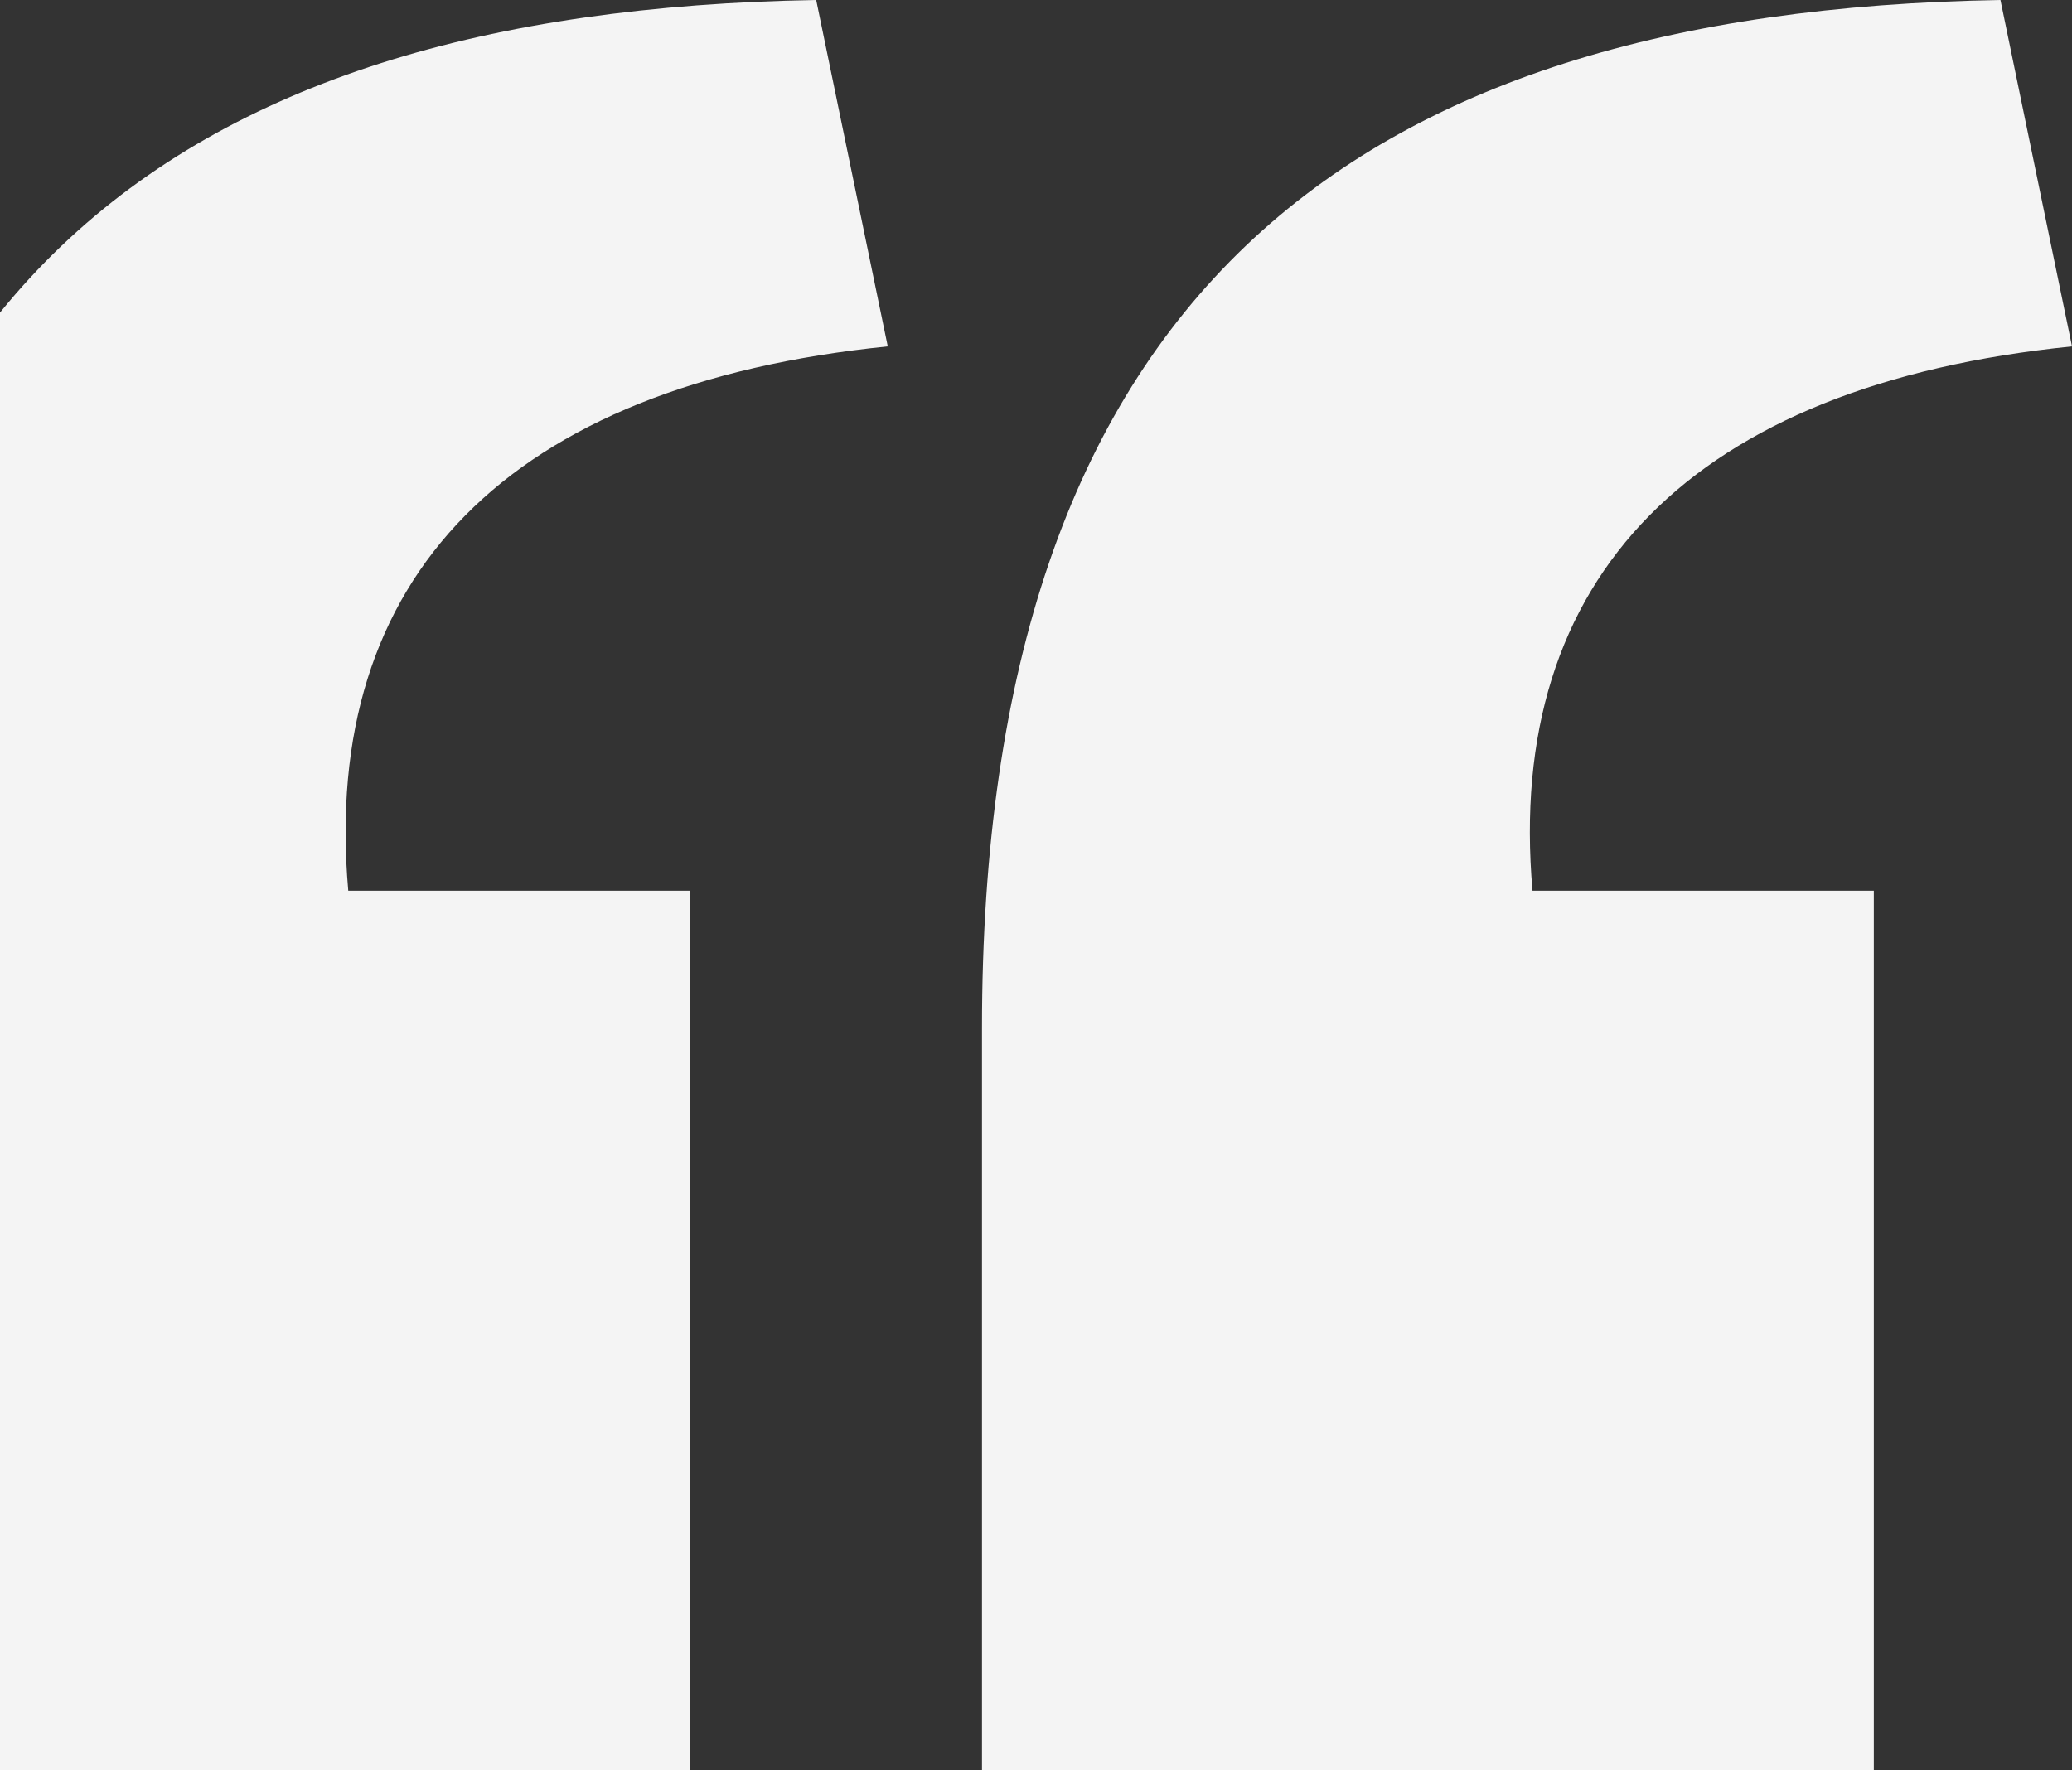 <svg width="502" height="429" viewBox="0 0 502 429" fill="none" xmlns="http://www.w3.org/2000/svg">
<rect x="0" y="0" width="502" height="429" fill="#333333" stroke="none"/>
<path d="M237.916 429H453.985V215.832H371.292C364.623 139.891 409.971 93.261 502 83.935L484.661 0C325.944 2.665 237.916 73.276 237.916 249.14V429ZM-49 429H167.069V215.832H84.376C77.707 139.891 123.055 93.261 215.084 83.935L197.745 0C39.028 2.665 -49 73.276 -49 249.14V429Z" fill="#F4F4F4"/>
</svg>
